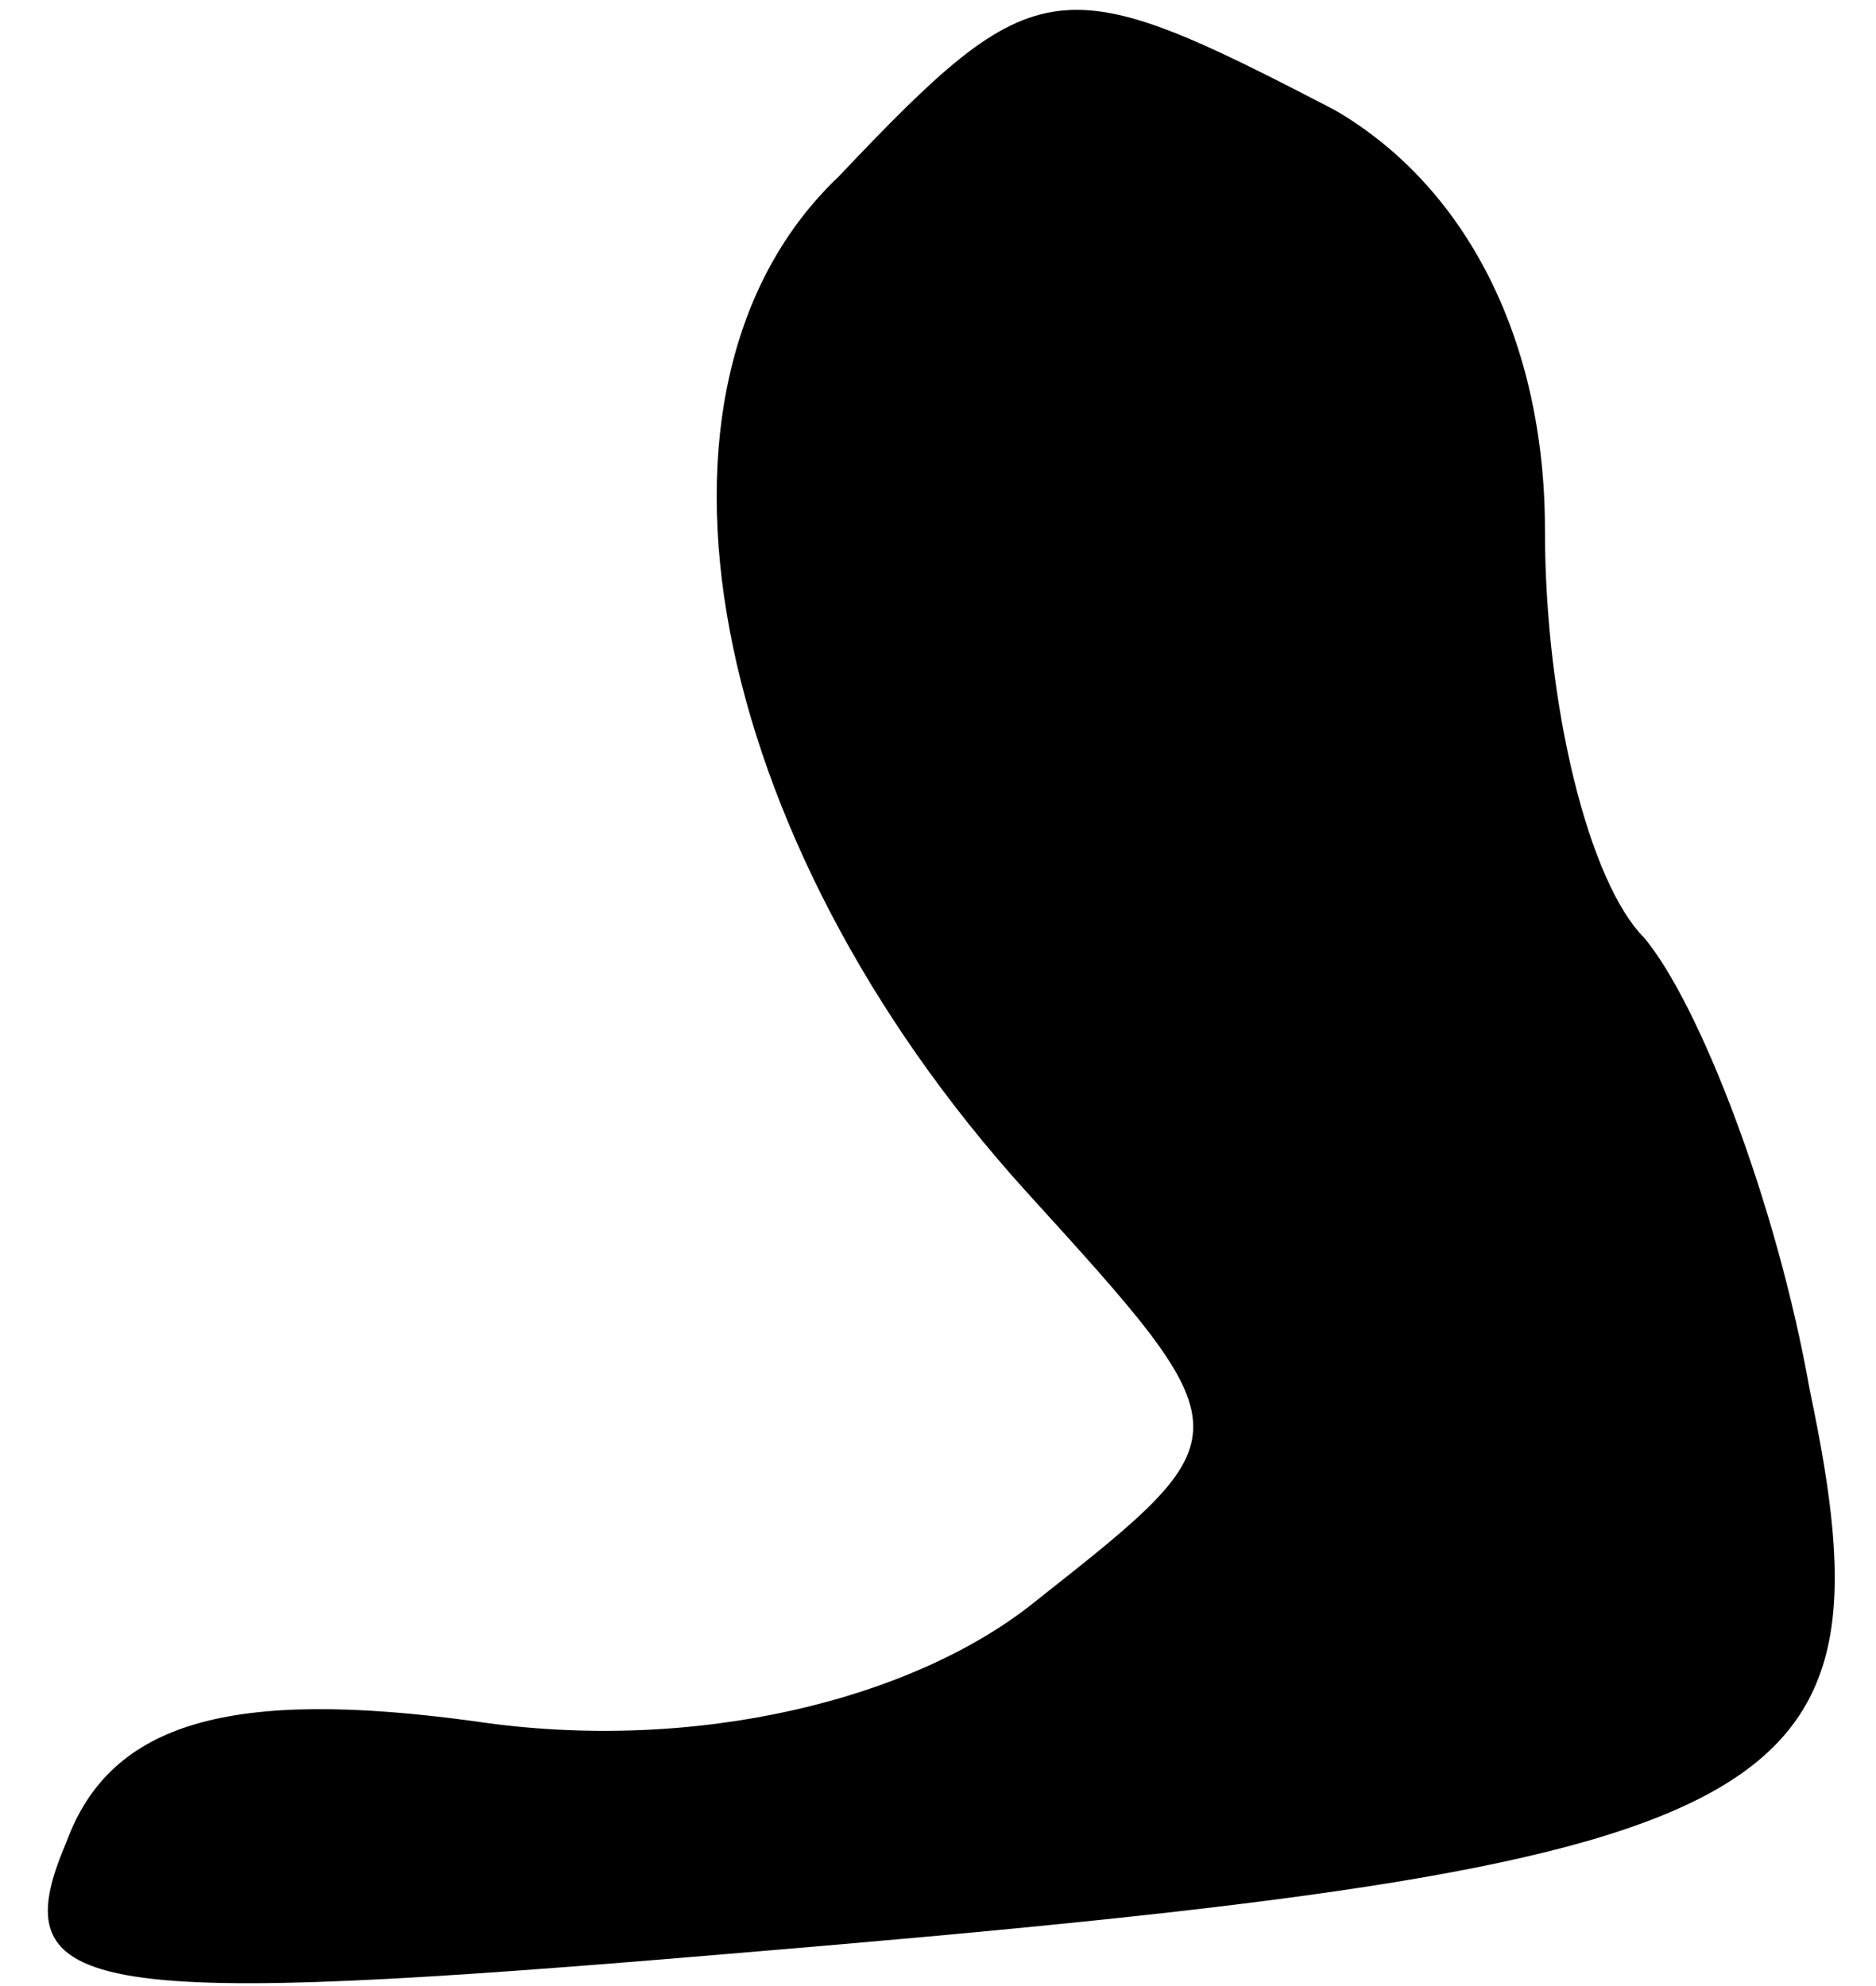 <?xml version="1.0" standalone="no"?>
<!DOCTYPE svg PUBLIC "-//W3C//DTD SVG 20010904//EN"
 "http://www.w3.org/TR/2001/REC-SVG-20010904/DTD/svg10.dtd">
<svg version="1.0" xmlns="http://www.w3.org/2000/svg"
 width="17pt" height="18pt" viewBox="0 0 17 18"
 preserveAspectRatio="xMidYMid meet">
<g transform="translate(0,18) scale(0.1,-0.1)"
fill="#000000" stroke="none">
<path fill="#000000" stroke="none" d="M76 164 c-20 -19 -12 -60 17 -92 20
-22 20 -22 1 -37 -11 -9 -31 -14 -51 -11 -22 3 -33 0 -37 -11 -6 -14 2 -15 61
-10 96 8 105 13 97 51 -3 17 -10 35 -15 41 -5 5 -9 21 -9 37 0 17 -7 31 -19
38 -25 13 -27 13 -45 -6z"/>
</g>
</svg>
